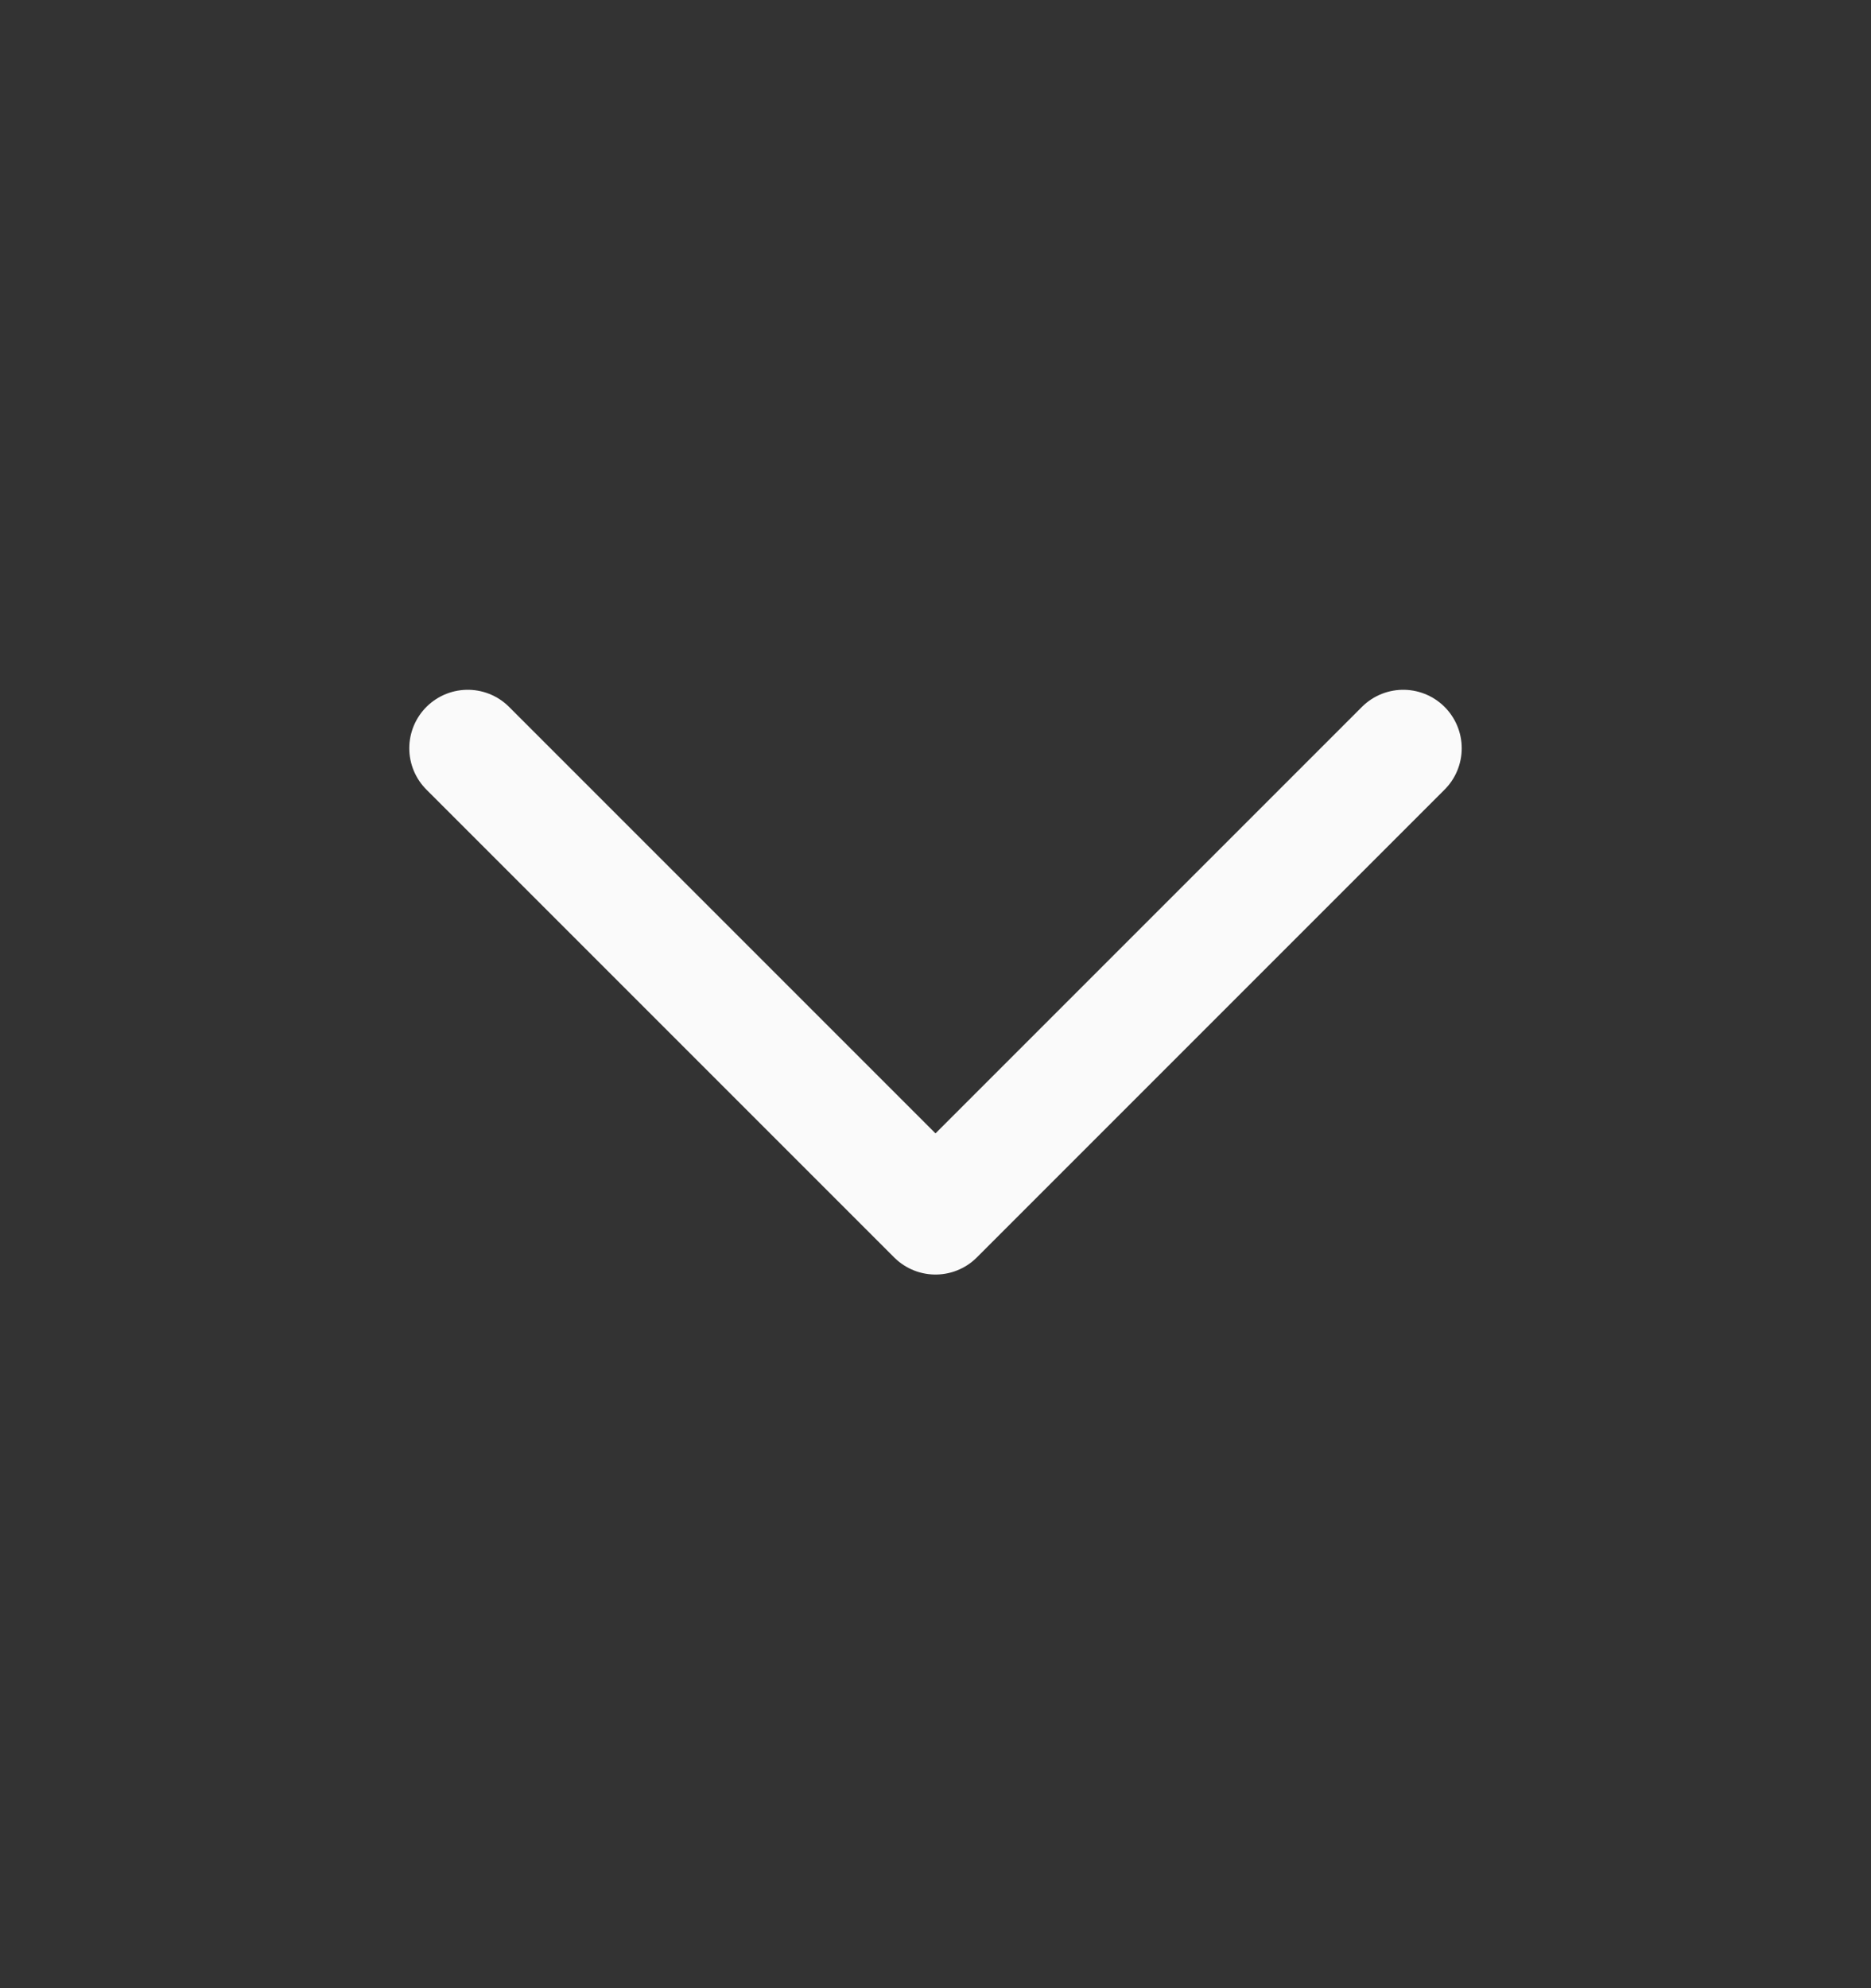 <svg width="16" height="17" viewBox="0 0 16 17" fill="none" xmlns="http://www.w3.org/2000/svg">
<rect x="0" y="0" width="16" height="17" fill="#333333" stroke="none"/>
<path d="M4 6.398L8 10.398L12 6.398" stroke="#FAFAFA" stroke-linecap="round" stroke-linejoin="round"/>
</svg>
